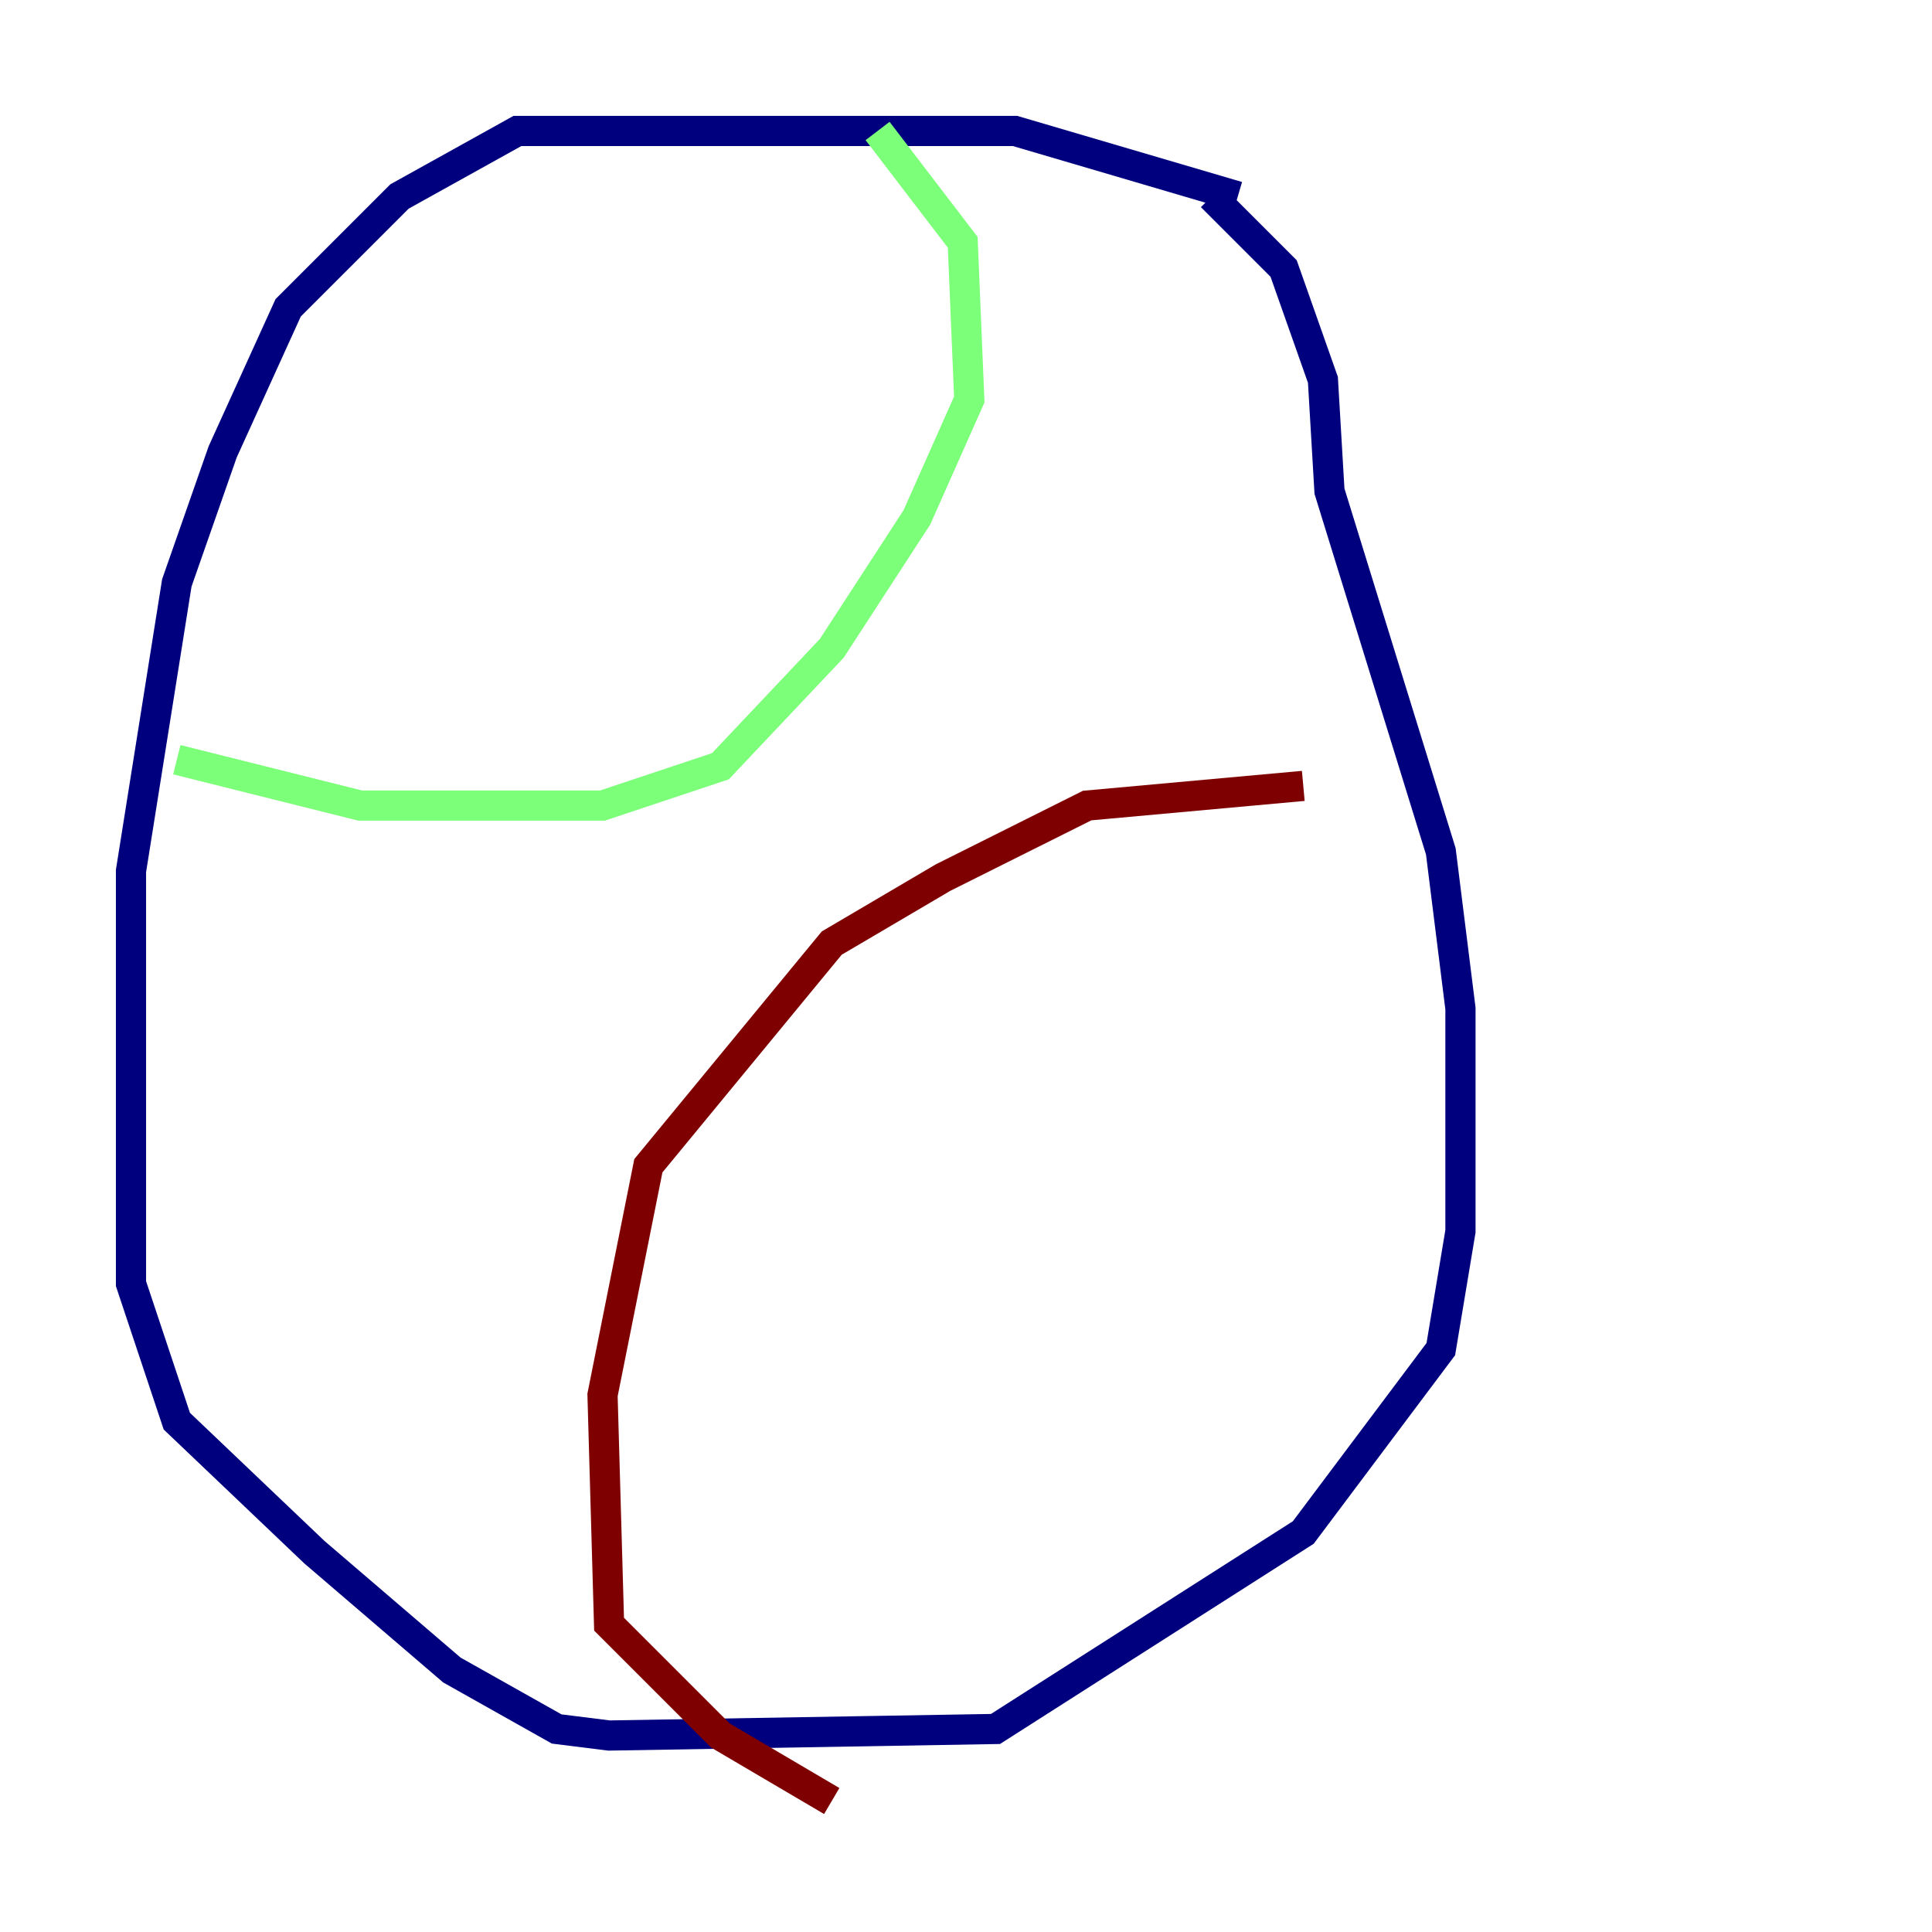 <?xml version="1.0" encoding="utf-8" ?>
<svg baseProfile="tiny" height="128" version="1.2" viewBox="0,0,128,128" width="128" xmlns="http://www.w3.org/2000/svg" xmlns:ev="http://www.w3.org/2001/xml-events" xmlns:xlink="http://www.w3.org/1999/xlink"><defs /><polyline fill="none" points="82.007,13.017 67.254,8.678 34.278,8.678 26.468,13.017 19.091,20.393 14.752,29.939 11.715,38.617 8.678,57.709 8.678,85.044 11.715,94.156 20.827,102.834 29.939,110.644 36.881,114.549 40.352,114.983 65.953,114.549 86.346,101.532 95.458,89.383 96.759,81.573 96.759,66.82 95.458,56.407 88.081,32.542 87.647,25.166 85.044,17.79 80.271,13.017" stroke="#00007f" stroke-width="2" /><polyline fill="none" points="58.142,8.678 63.783,16.054 64.217,26.468 60.746,34.278 55.105,42.956 47.729,50.766 39.919,53.37 23.864,53.37 11.715,50.332" stroke="#7cff79" stroke-width="2" /><polyline fill="none" points="86.346,52.068 72.027,53.37 62.481,58.142 55.105,62.481 42.956,77.234 39.919,92.42 40.352,107.607 47.729,114.983 55.105,119.322" stroke="#7f0000" stroke-width="2" /></svg>